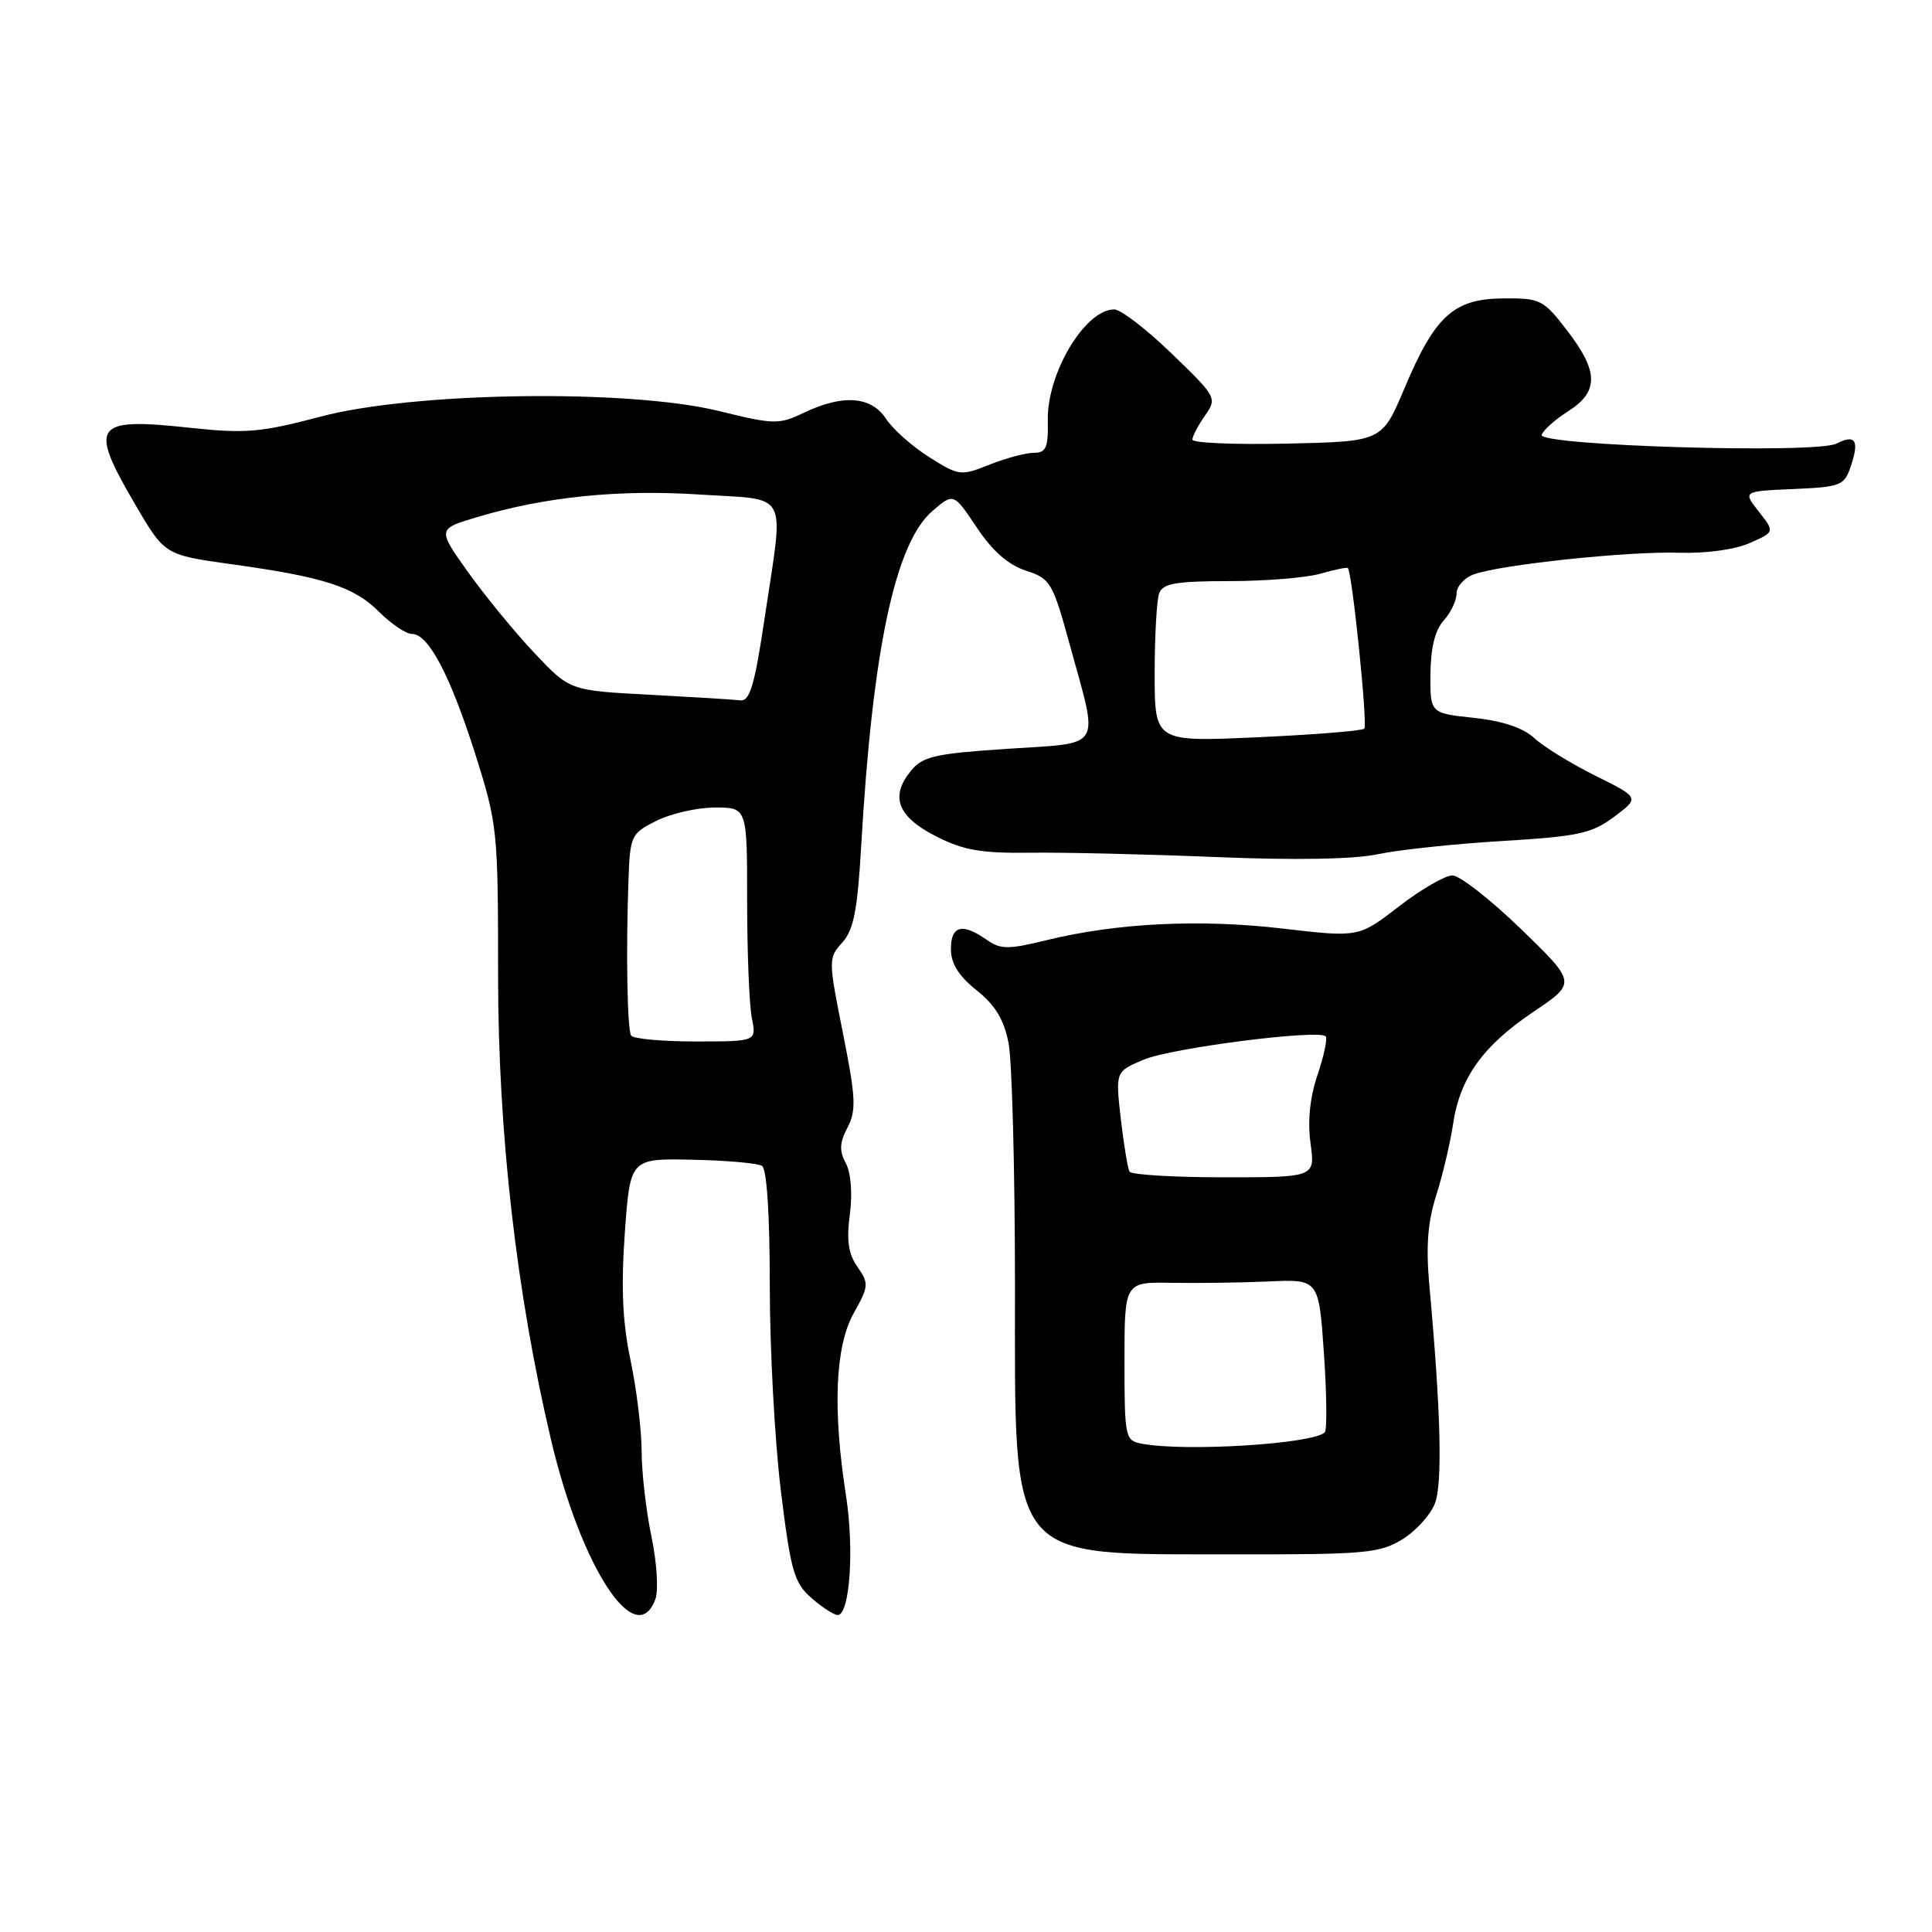 <?xml version="1.0" encoding="UTF-8" standalone="no"?>
<!DOCTYPE svg PUBLIC "-//W3C//DTD SVG 1.1//EN" "http://www.w3.org/Graphics/SVG/1.1/DTD/svg11.dtd" >
<svg xmlns="http://www.w3.org/2000/svg" xmlns:xlink="http://www.w3.org/1999/xlink" version="1.1" viewBox="0 0 256 256">
 <g >
 <path fill="currentColor"
d=" M 86.84 211.90 C 87.27 210.74 87.04 207.05 86.33 203.65 C 85.62 200.27 85.03 195.17 85.02 192.32 C 85.01 189.46 84.35 184.02 83.54 180.21 C 82.49 175.19 82.28 170.58 82.79 163.40 C 83.50 153.50 83.50 153.50 91.71 153.67 C 96.23 153.76 100.40 154.13 100.96 154.48 C 101.61 154.87 102.00 160.93 102.00 170.35 C 102.00 178.72 102.66 190.96 103.47 197.54 C 104.78 208.21 105.22 209.74 107.53 211.75 C 108.95 212.99 110.51 214.00 110.99 214.00 C 112.60 214.00 113.21 205.34 112.10 198.18 C 110.31 186.70 110.67 178.36 113.13 173.99 C 115.12 170.44 115.15 170.06 113.62 167.87 C 112.41 166.15 112.15 164.35 112.61 160.91 C 112.97 158.15 112.76 155.42 112.08 154.14 C 111.19 152.49 111.24 151.41 112.30 149.40 C 113.48 147.14 113.40 145.45 111.69 136.88 C 109.75 127.16 109.75 126.94 111.61 124.89 C 113.11 123.23 113.62 120.62 114.11 112.15 C 115.60 86.13 118.61 71.96 123.55 67.71 C 126.35 65.30 126.35 65.30 129.43 69.90 C 131.50 73.01 133.61 74.86 135.93 75.61 C 139.20 76.67 139.48 77.14 141.80 85.61 C 145.61 99.49 146.29 98.38 133.50 99.22 C 123.88 99.86 122.27 100.22 120.70 102.14 C 117.91 105.55 118.92 108.21 124.00 110.80 C 127.66 112.67 129.99 113.07 136.50 112.99 C 140.90 112.93 151.95 113.19 161.06 113.56 C 171.58 114.00 179.41 113.86 182.56 113.19 C 185.28 112.61 192.68 111.82 199.00 111.44 C 209.14 110.83 210.90 110.45 213.88 108.23 C 217.26 105.70 217.26 105.70 211.38 102.78 C 208.15 101.17 204.51 98.93 203.30 97.80 C 201.85 96.45 199.12 95.53 195.30 95.12 C 189.50 94.50 189.50 94.50 189.54 89.31 C 189.57 85.86 190.15 83.49 191.29 82.23 C 192.23 81.19 193.00 79.58 193.00 78.65 C 193.00 77.71 194.01 76.58 195.25 76.12 C 198.75 74.82 215.84 73.02 222.50 73.24 C 226.04 73.35 229.87 72.83 231.84 71.96 C 235.17 70.49 235.17 70.49 233.05 67.79 C 230.93 65.09 230.93 65.09 237.63 64.80 C 243.99 64.52 244.39 64.35 245.27 61.69 C 246.39 58.34 245.83 57.50 243.34 58.78 C 240.66 60.16 203.82 59.06 204.28 57.62 C 204.48 57.00 206.05 55.60 207.78 54.50 C 211.87 51.90 211.84 49.25 207.68 43.83 C 204.50 39.69 204.13 39.50 199.16 39.54 C 192.60 39.60 190.14 41.84 186.07 51.52 C 183.12 58.50 183.12 58.50 170.56 58.78 C 163.65 58.93 158.00 58.70 158.00 58.25 C 158.00 57.81 158.75 56.38 159.66 55.08 C 161.29 52.75 161.22 52.61 155.26 46.86 C 151.93 43.63 148.50 41.00 147.64 41.00 C 143.78 41.00 138.72 49.45 138.84 55.69 C 138.91 59.32 138.62 60.00 136.98 60.00 C 135.91 60.00 133.27 60.71 131.11 61.57 C 127.31 63.09 127.06 63.06 123.12 60.57 C 120.88 59.16 118.31 56.88 117.41 55.50 C 115.45 52.50 111.70 52.22 106.54 54.68 C 103.20 56.28 102.58 56.26 95.25 54.46 C 83.28 51.53 54.87 51.92 42.50 55.20 C 34.56 57.30 32.52 57.47 25.24 56.69 C 12.37 55.30 11.71 56.22 17.91 66.84 C 21.82 73.53 21.82 73.53 30.66 74.76 C 42.94 76.46 46.89 77.73 50.25 81.09 C 51.85 82.69 53.80 84.00 54.59 84.00 C 56.78 84.00 59.67 89.50 63.00 100.00 C 65.92 109.23 66.00 110.05 66.00 129.31 C 66.00 150.13 68.44 171.45 73.04 190.89 C 77.05 207.81 84.28 218.82 86.84 211.90 Z  M 185.77 204.00 C 187.58 202.90 189.53 200.76 190.12 199.25 C 191.16 196.60 190.92 187.02 189.40 170.38 C 188.93 165.19 189.17 161.95 190.31 158.38 C 191.16 155.70 192.16 151.47 192.53 149.00 C 193.43 142.84 196.46 138.60 203.19 134.07 C 208.89 130.23 208.89 130.23 201.55 123.11 C 197.51 119.20 193.42 116.00 192.45 116.00 C 191.48 116.00 188.29 117.85 185.36 120.11 C 180.04 124.22 180.04 124.22 169.88 123.03 C 158.94 121.76 147.96 122.30 138.67 124.58 C 133.55 125.83 132.58 125.82 130.70 124.50 C 127.50 122.26 126.00 122.66 126.00 125.75 C 126.00 127.68 127.02 129.31 129.41 131.22 C 131.88 133.19 133.04 135.11 133.64 138.22 C 134.10 140.57 134.48 154.89 134.49 170.03 C 134.50 207.55 133.17 205.90 163.50 205.96 C 180.77 205.99 182.80 205.81 185.77 204.00 Z  M 83.63 137.22 C 83.11 136.36 82.93 126.00 83.28 116.50 C 83.49 110.73 83.63 110.43 87.00 108.75 C 88.92 107.79 92.41 107.00 94.75 107.00 C 99.00 107.00 99.00 107.00 99.00 119.38 C 99.00 126.18 99.28 133.16 99.62 134.88 C 100.25 138.00 100.25 138.00 92.18 138.00 C 87.75 138.00 83.90 137.65 83.63 137.22 Z  M 153.00 89.24 C 153.00 84.25 153.27 79.45 153.61 78.58 C 154.10 77.31 155.90 77.00 162.86 77.00 C 167.62 77.00 173.06 76.56 174.94 76.02 C 176.83 75.48 178.47 75.14 178.60 75.27 C 179.17 75.85 181.25 96.08 180.78 96.55 C 180.49 96.84 174.12 97.35 166.63 97.69 C 153.00 98.31 153.00 98.31 153.00 89.24 Z  M 86.00 92.05 C 75.50 91.50 75.50 91.50 70.79 86.50 C 68.19 83.75 64.25 78.93 62.01 75.80 C 57.95 70.09 57.95 70.09 63.23 68.52 C 72.24 65.82 82.02 64.83 92.75 65.53 C 104.73 66.30 103.89 64.71 101.34 81.75 C 99.99 90.83 99.36 92.96 98.08 92.80 C 97.21 92.69 91.78 92.36 86.00 92.05 Z  M 151.25 191.29 C 149.09 190.88 149.00 190.45 149.00 180.37 C 149.00 169.87 149.00 169.87 155.25 169.98 C 158.69 170.04 164.48 169.96 168.12 169.80 C 174.75 169.50 174.75 169.50 175.43 179.36 C 175.80 184.79 175.85 189.48 175.54 189.79 C 173.99 191.34 156.95 192.39 151.25 191.29 Z  M 149.67 155.25 C 149.43 154.84 148.91 151.68 148.51 148.24 C 147.80 141.98 147.80 141.98 151.58 140.40 C 155.29 138.85 174.70 136.37 175.66 137.32 C 175.92 137.59 175.44 139.87 174.59 142.39 C 173.57 145.39 173.25 148.53 173.65 151.48 C 174.27 156.00 174.27 156.00 162.19 156.00 C 155.55 156.00 149.92 155.66 149.67 155.25 Z "/>
</g>
</svg>